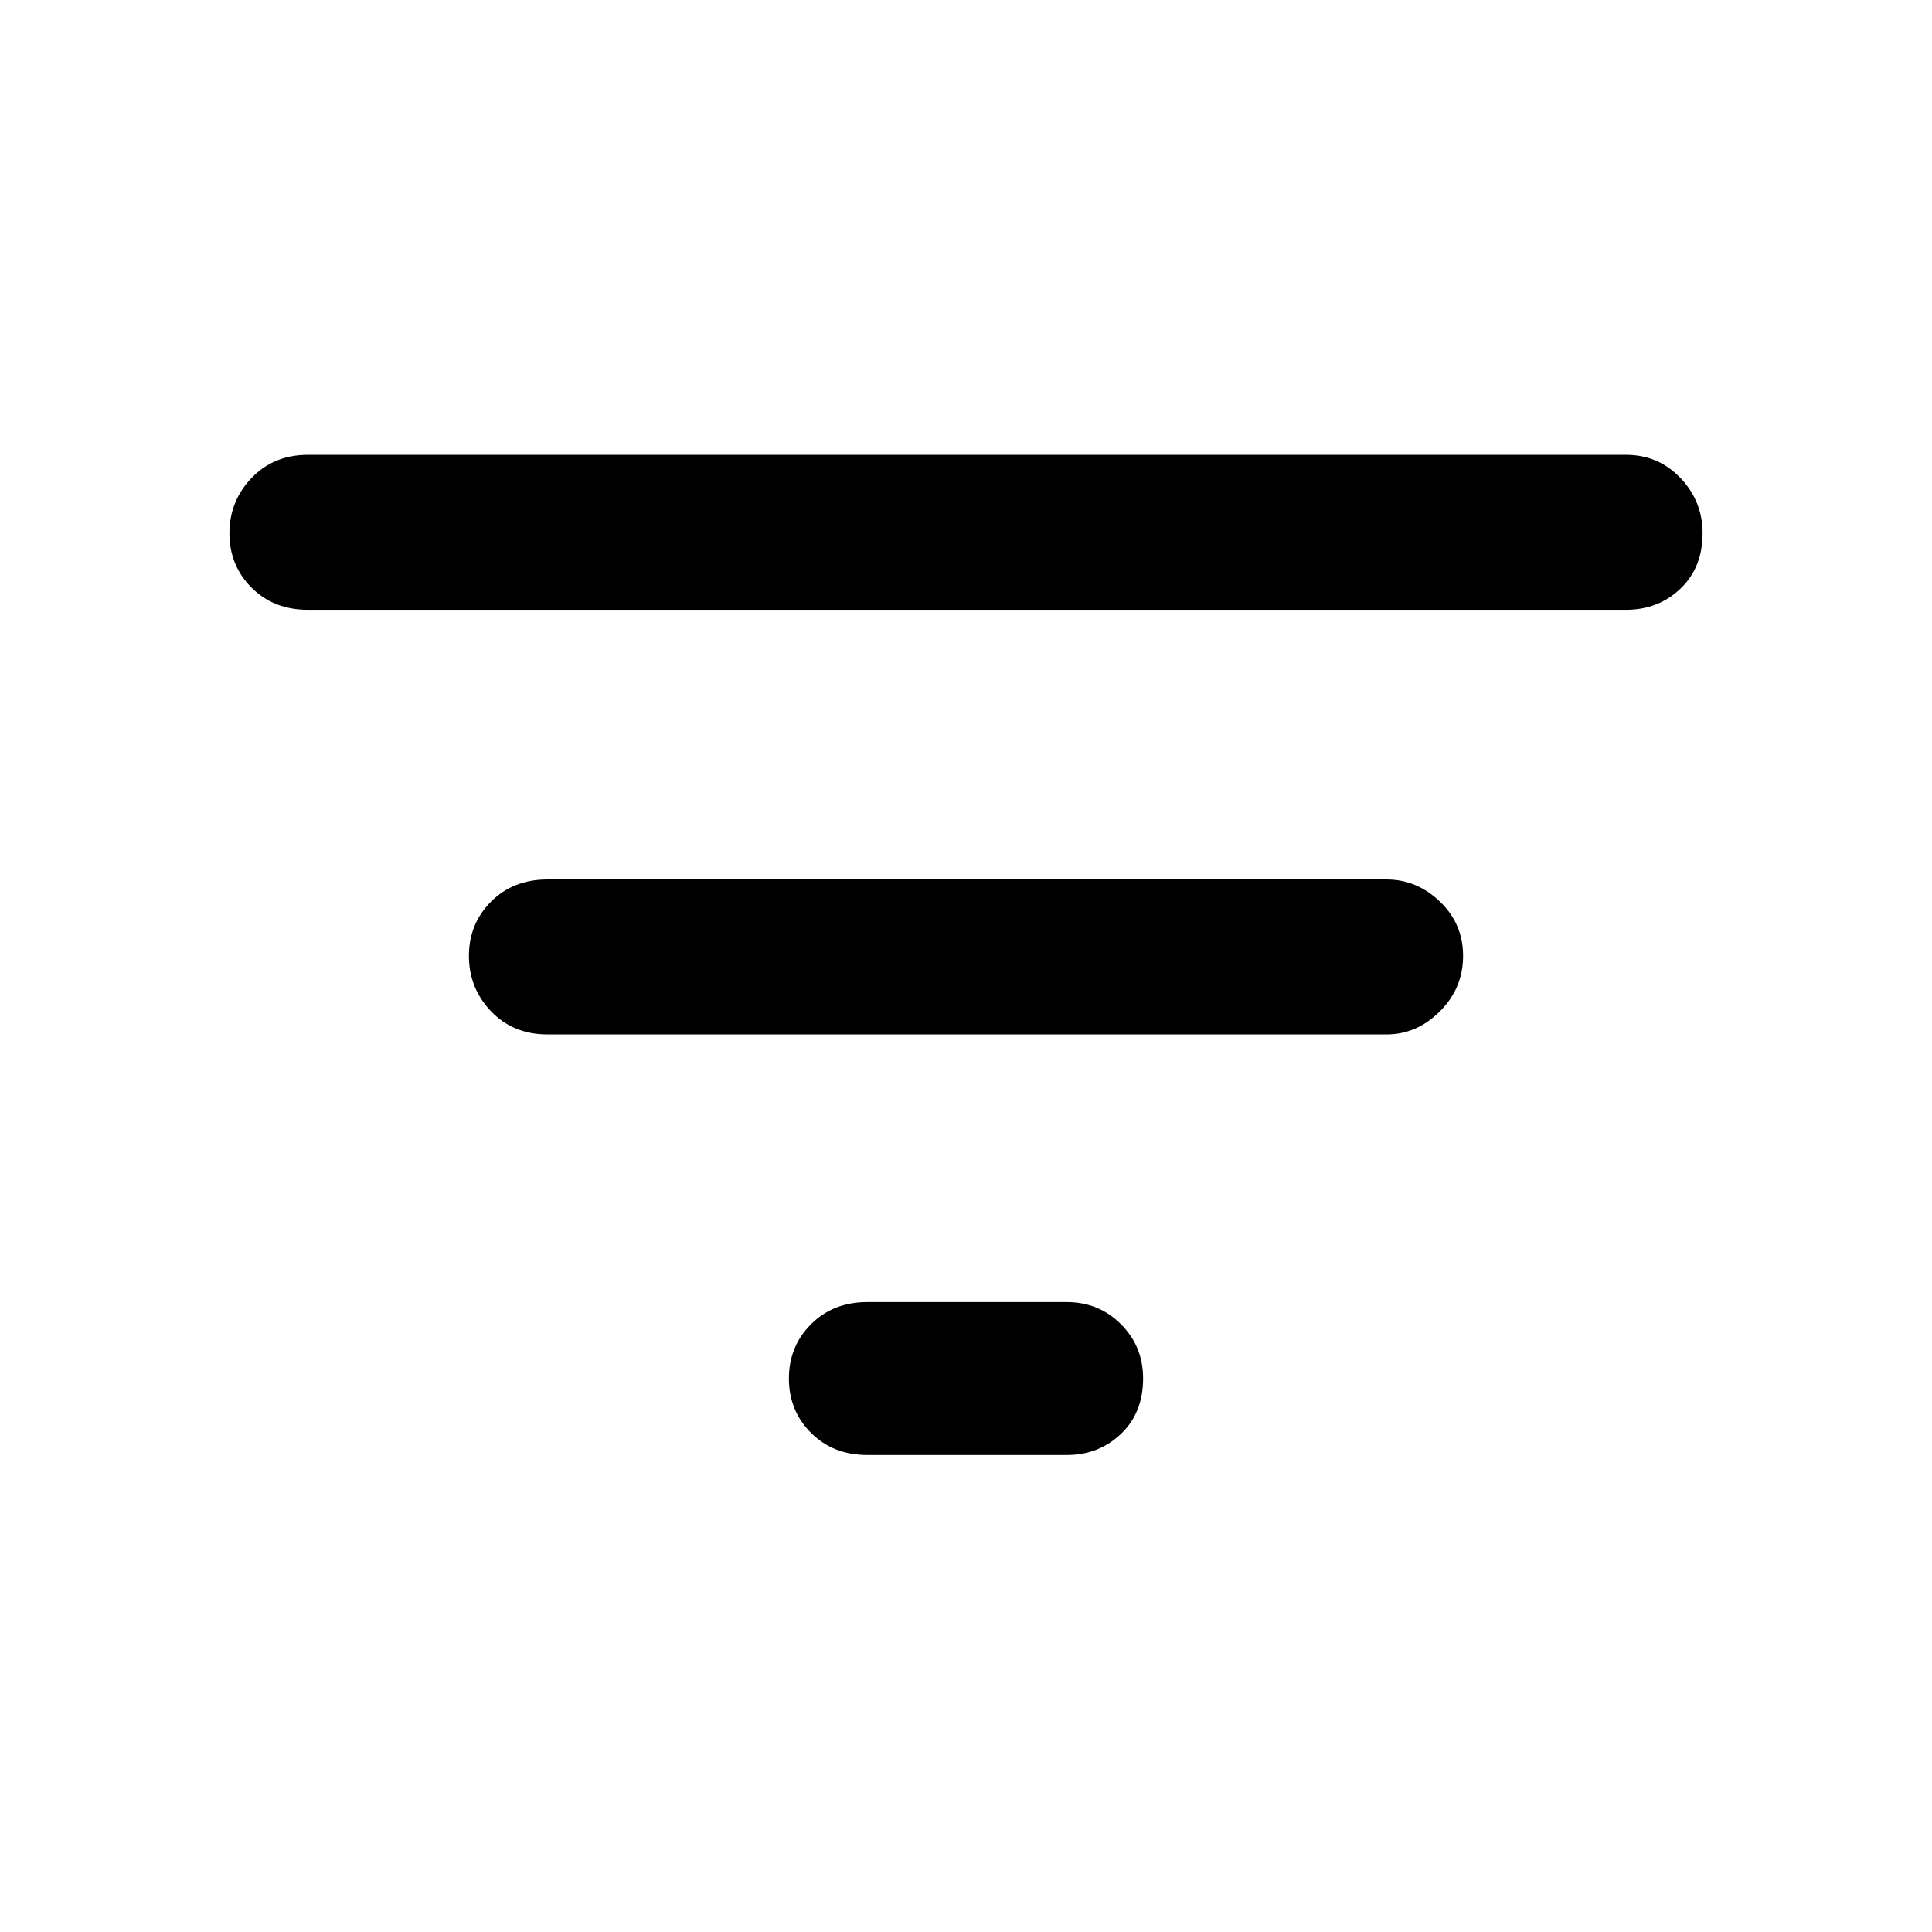 <svg xmlns="http://www.w3.org/2000/svg" height="48" width="48"><path d="M21.55 36.15Q20.7 36.15 20.15 35.6Q19.6 35.05 19.6 34.25Q19.6 33.45 20.15 32.9Q20.7 32.35 21.55 32.35H26.5Q27.3 32.35 27.85 32.9Q28.4 33.45 28.4 34.25Q28.4 35.1 27.85 35.625Q27.3 36.15 26.5 36.15ZM7.65 15.15Q6.8 15.15 6.25 14.6Q5.7 14.05 5.7 13.25Q5.7 12.45 6.25 11.875Q6.8 11.3 7.65 11.3H40.4Q41.2 11.3 41.75 11.875Q42.3 12.45 42.3 13.25Q42.3 14.1 41.75 14.625Q41.2 15.15 40.4 15.15ZM13.6 25.7Q12.75 25.7 12.2 25.125Q11.65 24.55 11.65 23.75Q11.65 22.95 12.2 22.4Q12.75 21.85 13.6 21.85H34.45Q35.2 21.85 35.775 22.4Q36.35 22.95 36.35 23.75Q36.35 24.55 35.775 25.125Q35.2 25.7 34.45 25.7Z"/></svg>